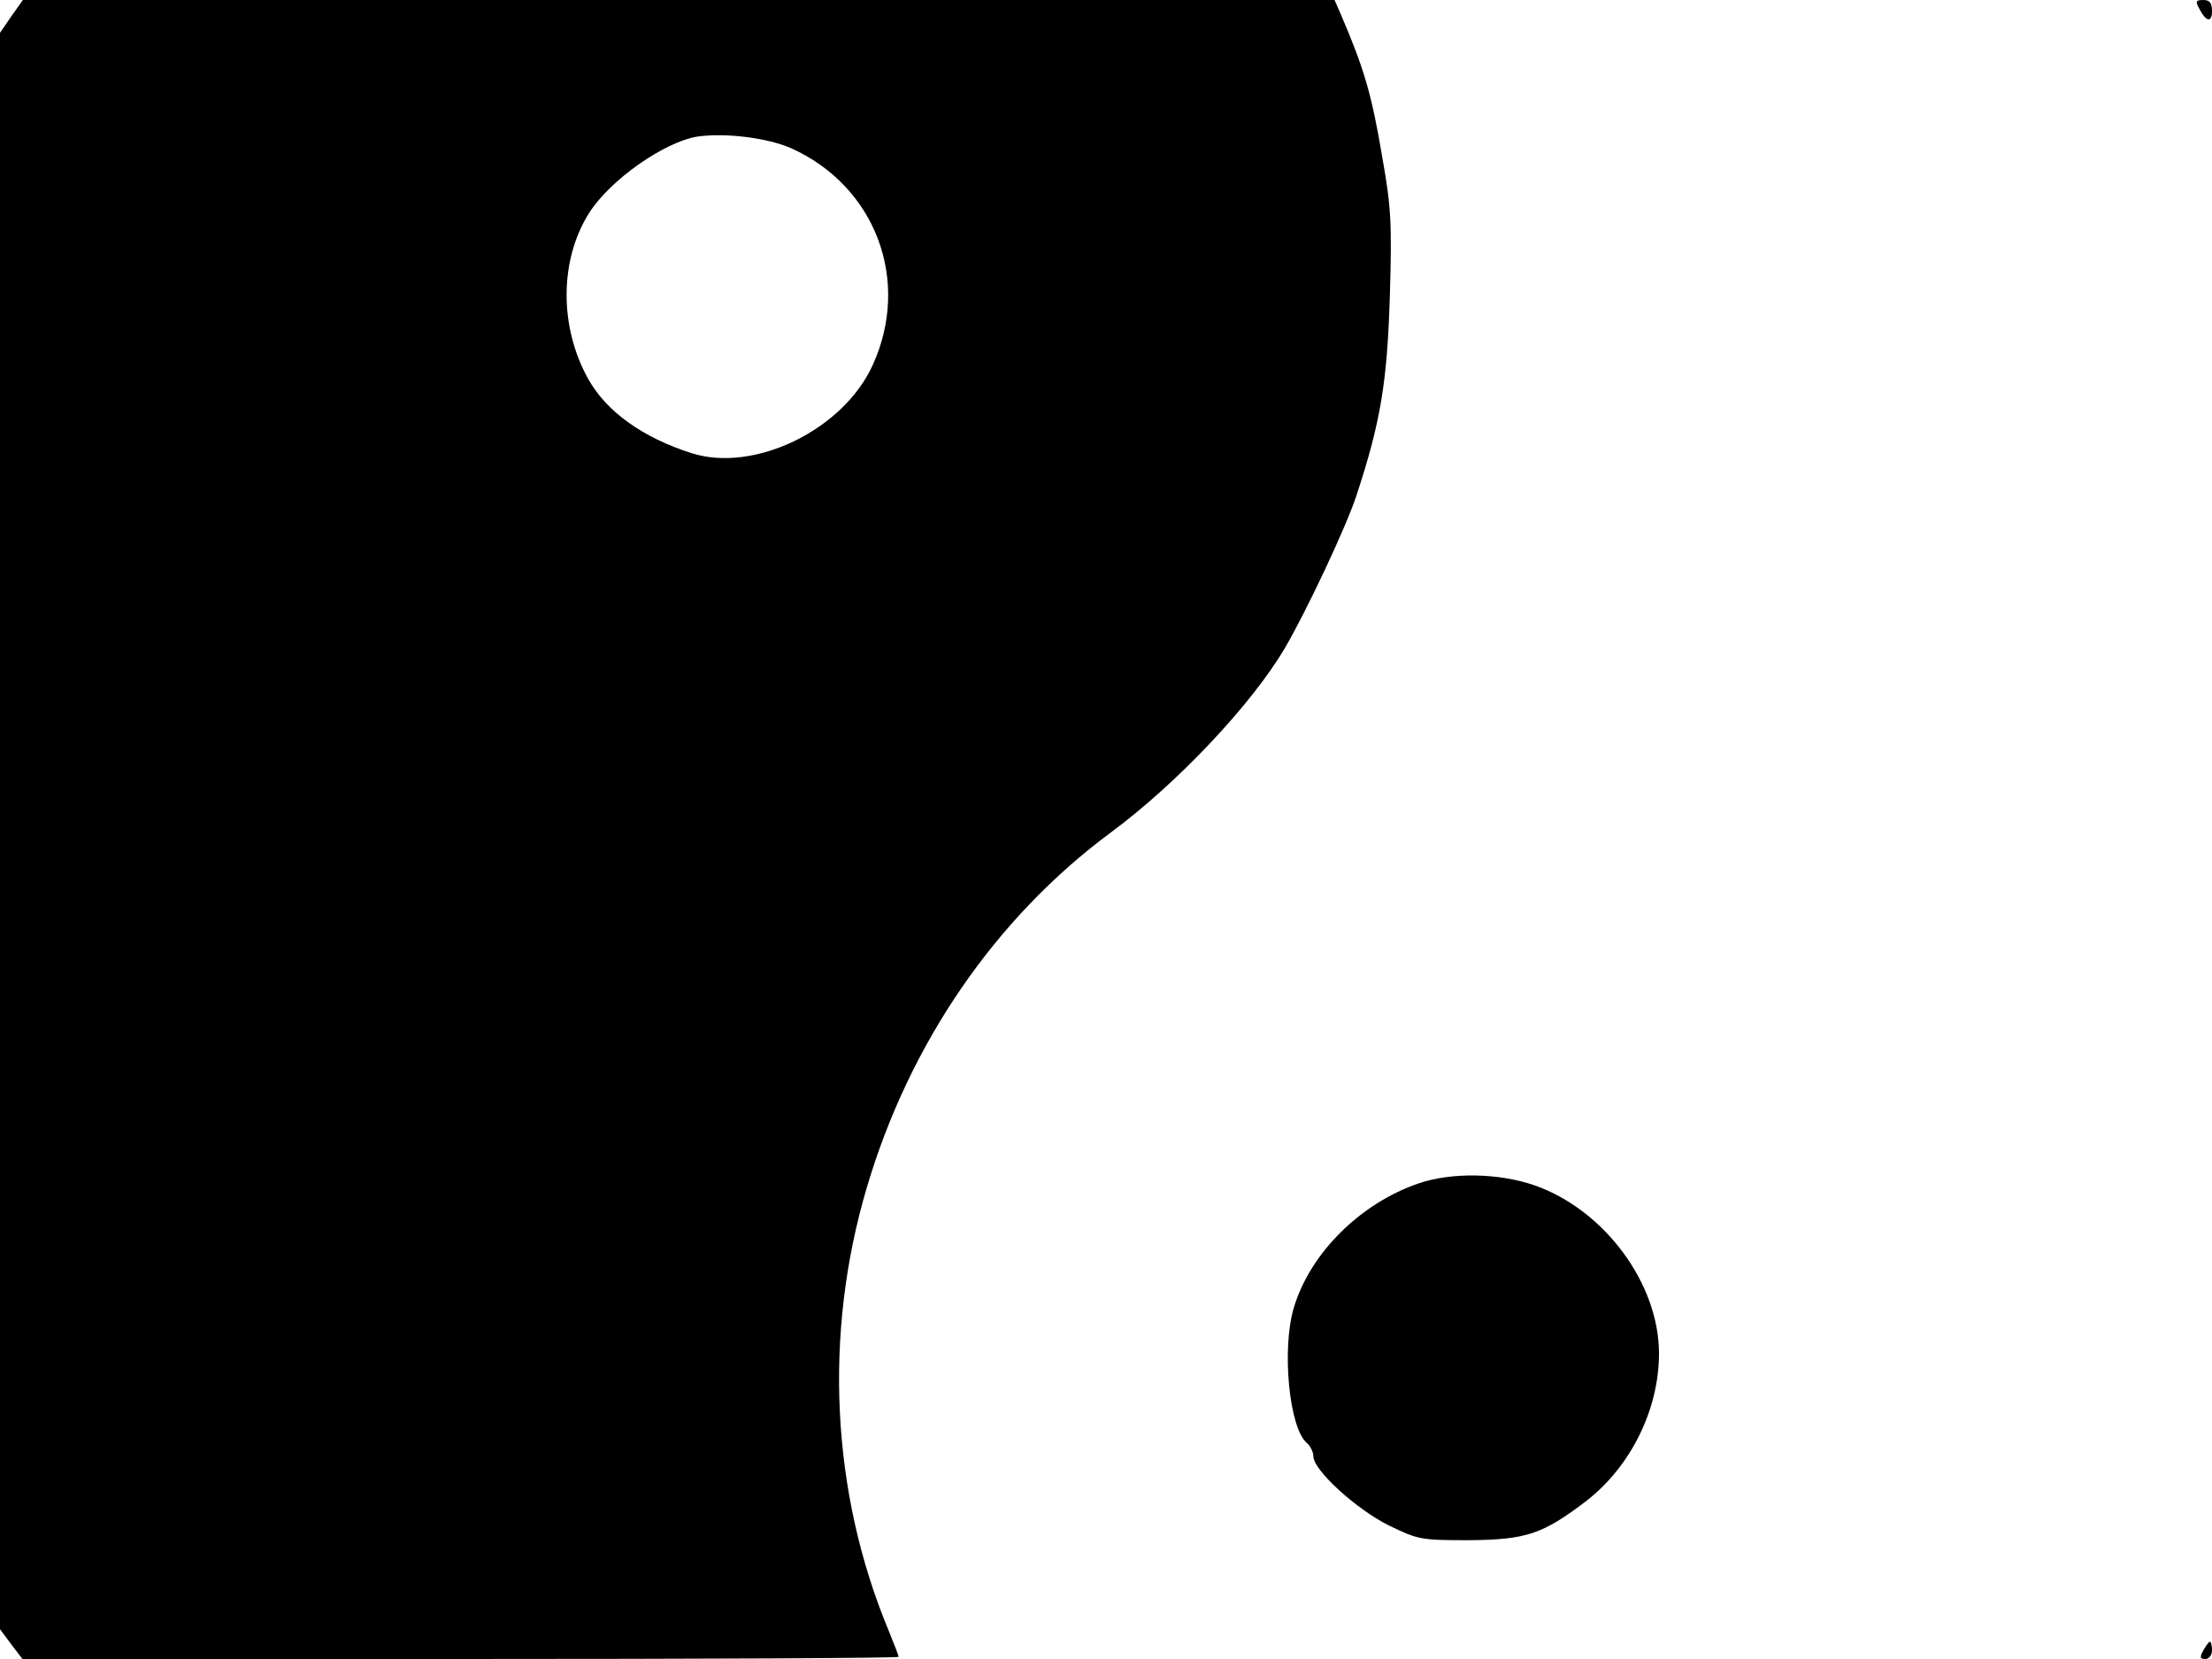 <svg xmlns="http://www.w3.org/2000/svg" width="682.667" height="512" version="1.0" viewBox="0 0 512 384"><path d="M2.6 3.8 0 7.6v369.5l2.6 3.5 2.6 3.4h101.4c55.8 0 101.4-.2 101.4-.5s-1.1-3.1-2.4-6.3c-13.2-31.8-15-68.4-5-102.2 9.9-33.6 29.9-62.6 56.5-82.3 15.3-11.3 32.6-29.6 40.3-42.7 5-8.5 14.4-28.5 16.6-35.4 5.6-17 7.1-26.3 7.7-46.1.5-16.6.3-20.6-1.7-31.8-2.5-14.9-4.2-20.7-9.7-33.5L308.9 0H5.3zm180.5 30.5c19.6 8.8 27.8 30.7 18.9 50.2-6.8 15-27.4 25-41.9 20.4-11.3-3.6-19.7-9.6-23.9-17.1-6.8-12.1-6.7-27.6.1-38.4 4.8-7.7 17.5-16.6 25.2-17.8 6.5-.9 16.1.3 21.6 2.7M509 1.9c1.6 3.2 3 3.4 3 .7 0-1.9-.5-2.6-2-2.6-1.7 0-1.9.3-1 1.9m-180.6 272c-13.5 4.6-25.1 16.1-28.9 28.7-2.9 9.6-1.1 28 3 31.4.8.7 1.5 2.1 1.5 3.1 0 3.2 10 12.3 17.5 16 6.8 3.3 7.4 3.4 18.5 3.4 13.3-.1 17.1-1.4 27.2-9.1 10.3-8 16.8-21.2 16.8-34.1 0-16.2-12.6-33.2-28.7-38.9-8.3-2.9-19.3-3.1-26.9-.5M510 382c-.9 1.6-.8 2 .5 2 .8 0 1.5-.9 1.5-2s-.2-2-.5-2c-.2 0-.9.9-1.5 2"/></svg>